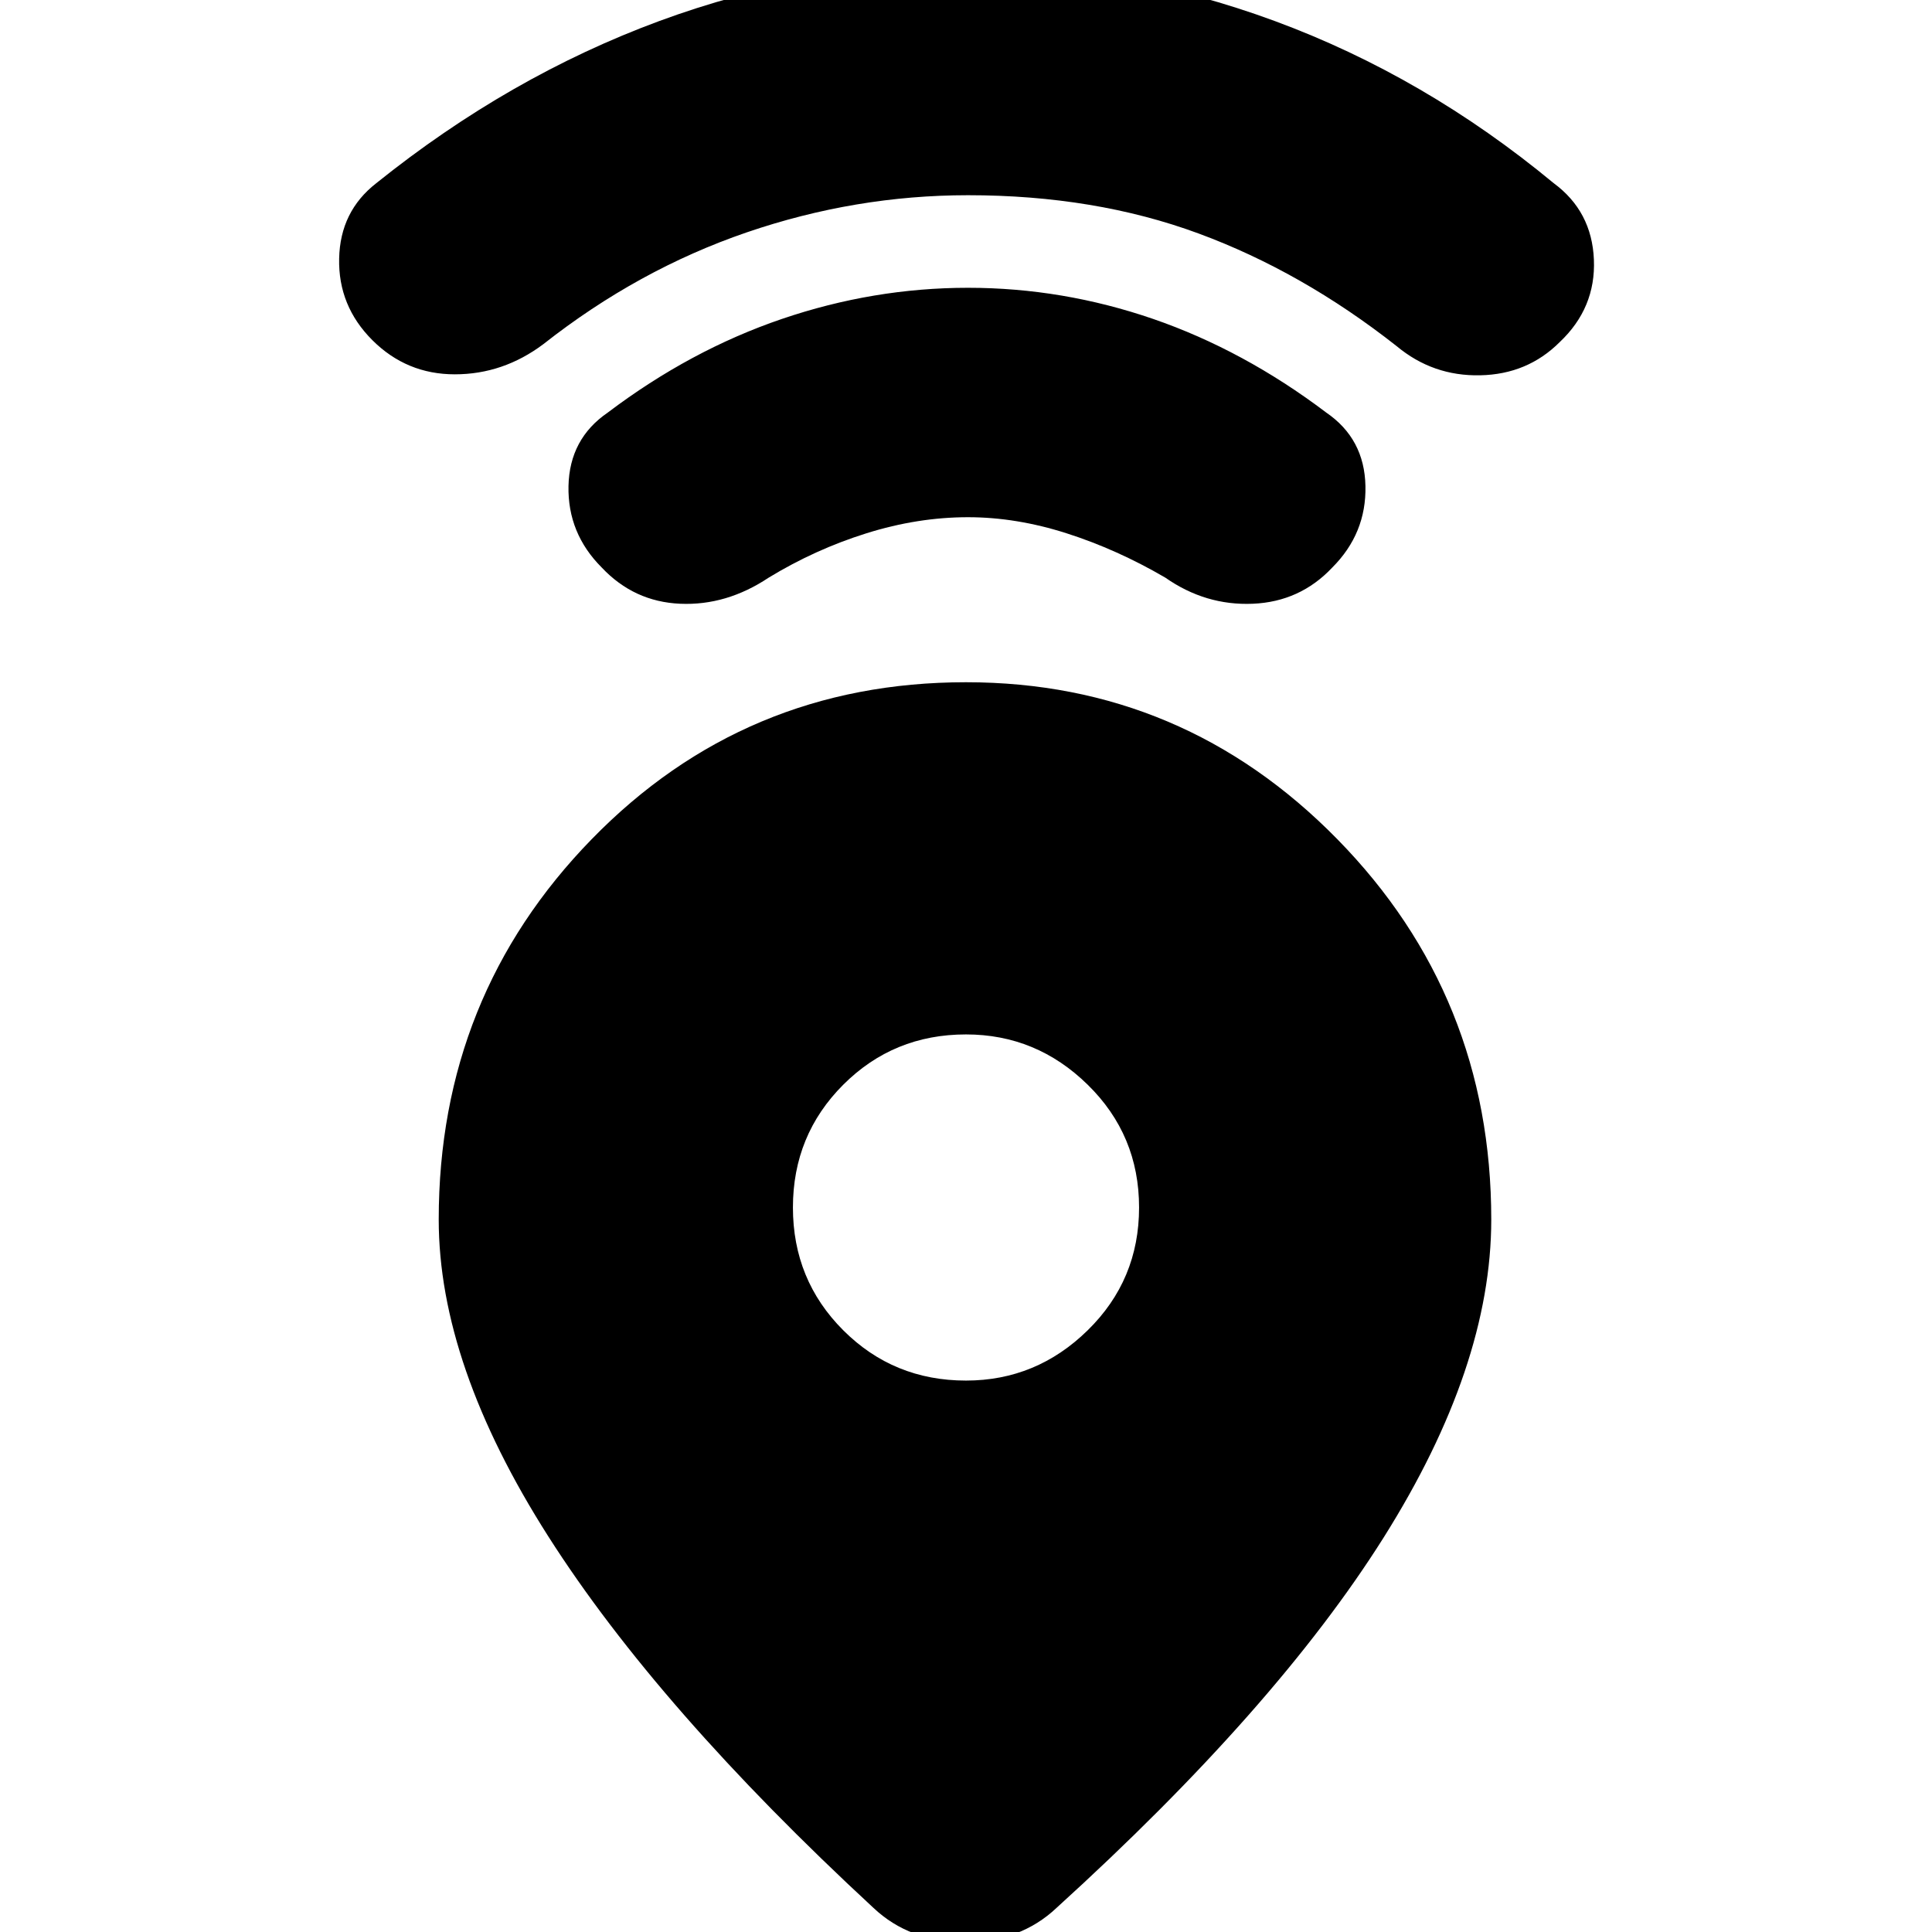 <svg xmlns="http://www.w3.org/2000/svg" height="24" width="24"><path d="M10.85 23.7Q8.175 21.225 6.812 19.087Q5.45 16.95 5.45 15.15Q5.45 12.375 7.35 10.425Q9.25 8.475 12 8.475Q14.7 8.475 16.613 10.425Q18.525 12.375 18.525 15.15Q18.525 16.975 17.188 19.1Q15.85 21.225 13.125 23.7Q12.675 24.125 11.988 24.125Q11.3 24.125 10.85 23.7ZM12 17.15Q12.875 17.15 13.512 16.525Q14.15 15.9 14.15 15Q14.15 14.1 13.512 13.475Q12.875 12.85 12 12.85Q11.1 12.85 10.475 13.475Q9.85 14.1 9.85 15Q9.85 15.9 10.475 16.525Q11.1 17.15 12 17.15ZM12.025 6.425Q11.4 6.425 10.762 6.625Q10.125 6.825 9.55 7.175Q9.025 7.525 8.45 7.5Q7.875 7.475 7.475 7.05Q7.05 6.625 7.062 6.037Q7.075 5.45 7.55 5.125Q8.575 4.35 9.713 3.962Q10.85 3.575 12.025 3.575Q13.2 3.575 14.325 3.962Q15.45 4.35 16.475 5.125Q16.95 5.45 16.962 6.037Q16.975 6.625 16.55 7.05Q16.15 7.475 15.563 7.5Q14.975 7.525 14.475 7.175Q13.875 6.825 13.25 6.625Q12.625 6.425 12.025 6.425ZM12.025 2.425Q10.625 2.425 9.275 2.887Q7.925 3.35 6.75 4.275Q6.25 4.65 5.65 4.65Q5.05 4.65 4.625 4.225Q4.2 3.8 4.213 3.212Q4.225 2.625 4.675 2.275Q6.325 0.95 8.188 0.262Q10.05 -0.425 12.025 -0.425Q13.975 -0.425 15.838 0.262Q17.7 0.95 19.3 2.275Q19.775 2.625 19.8 3.225Q19.825 3.825 19.375 4.25Q18.975 4.65 18.388 4.662Q17.8 4.675 17.35 4.3Q16.175 3.375 14.888 2.9Q13.6 2.425 12.025 2.425Z"/></svg>